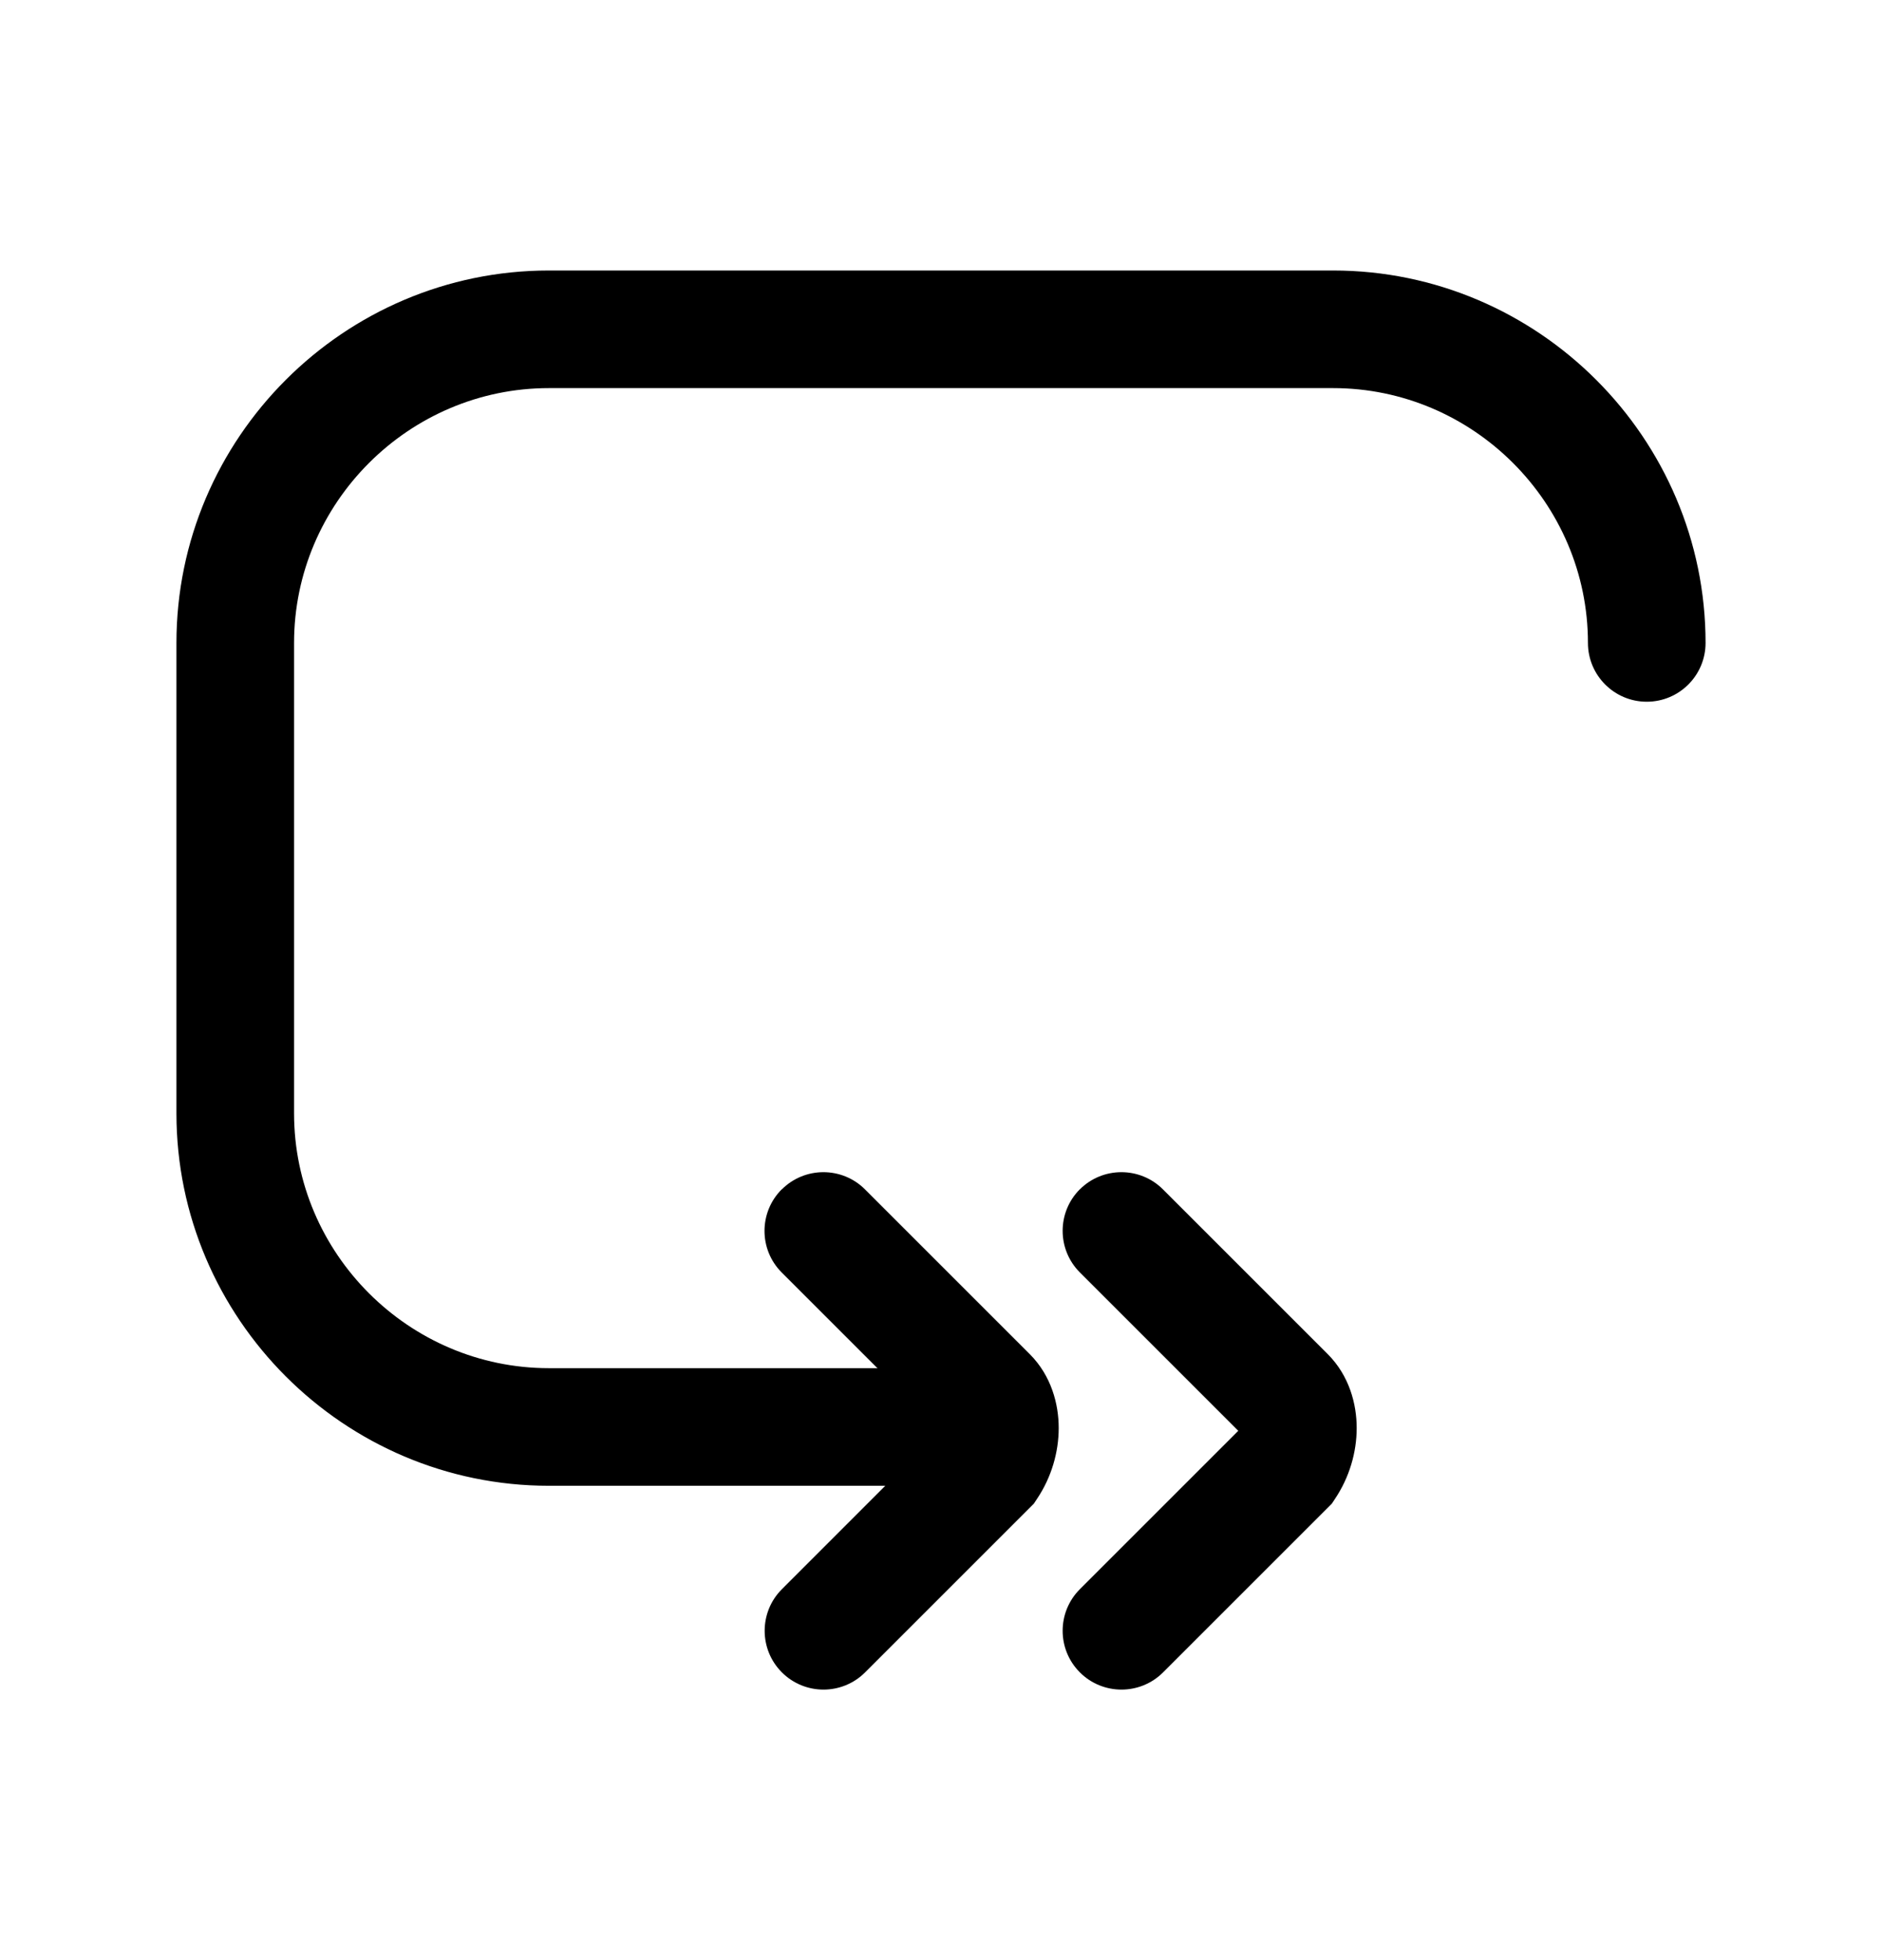 <svg xmlns="http://www.w3.org/2000/svg" viewBox="0 0 24 25" fill="currentColor">
  <path d="M2.25 8.2c0-2.614 2.136-4.75 4.75-4.75h10c2.614 0 4.75 2.136 4.75 4.75 0 .414-.336.75-.75.75s-.75-.336-.75-.75c0-1.786-1.464-3.25-3.25-3.25H7c-1.786 0-3.25 1.464-3.25 3.25v6c0 1.786 1.464 3.25 3.25 3.25h5.7c.414 0 .75.336.75.75s-.336.75-.75.75H7c-2.614 0-4.75-2.136-4.75-4.75v-6Z"/>
  <path d="M9.97 15.17c.293-.293.768-.293 1.061 0l2.1 2.1c.277.277.37.64.37.943 0 .31-.093.63-.276.903l-.041.062-2.152 2.152c-.293.293-.768.293-1.061 0-.293-.293-.293-.768 0-1.061L11.989 18.25l-2.02-2.02c-.293-.293-.293-.768 0-1.061Z"/>
  <path d="M13.77 15.17c.293-.293.768-.293 1.061 0l2.1 2.1c.277.277.37.64.37.943 0 .31-.093.63-.276.903l-.041.062-2.152 2.152c-.293.293-.768.293-1.061 0-.293-.293-.293-.768 0-1.061l2.02-2.02-2.02-2.02c-.293-.293-.293-.768 0-1.061Z"/>
</svg>
